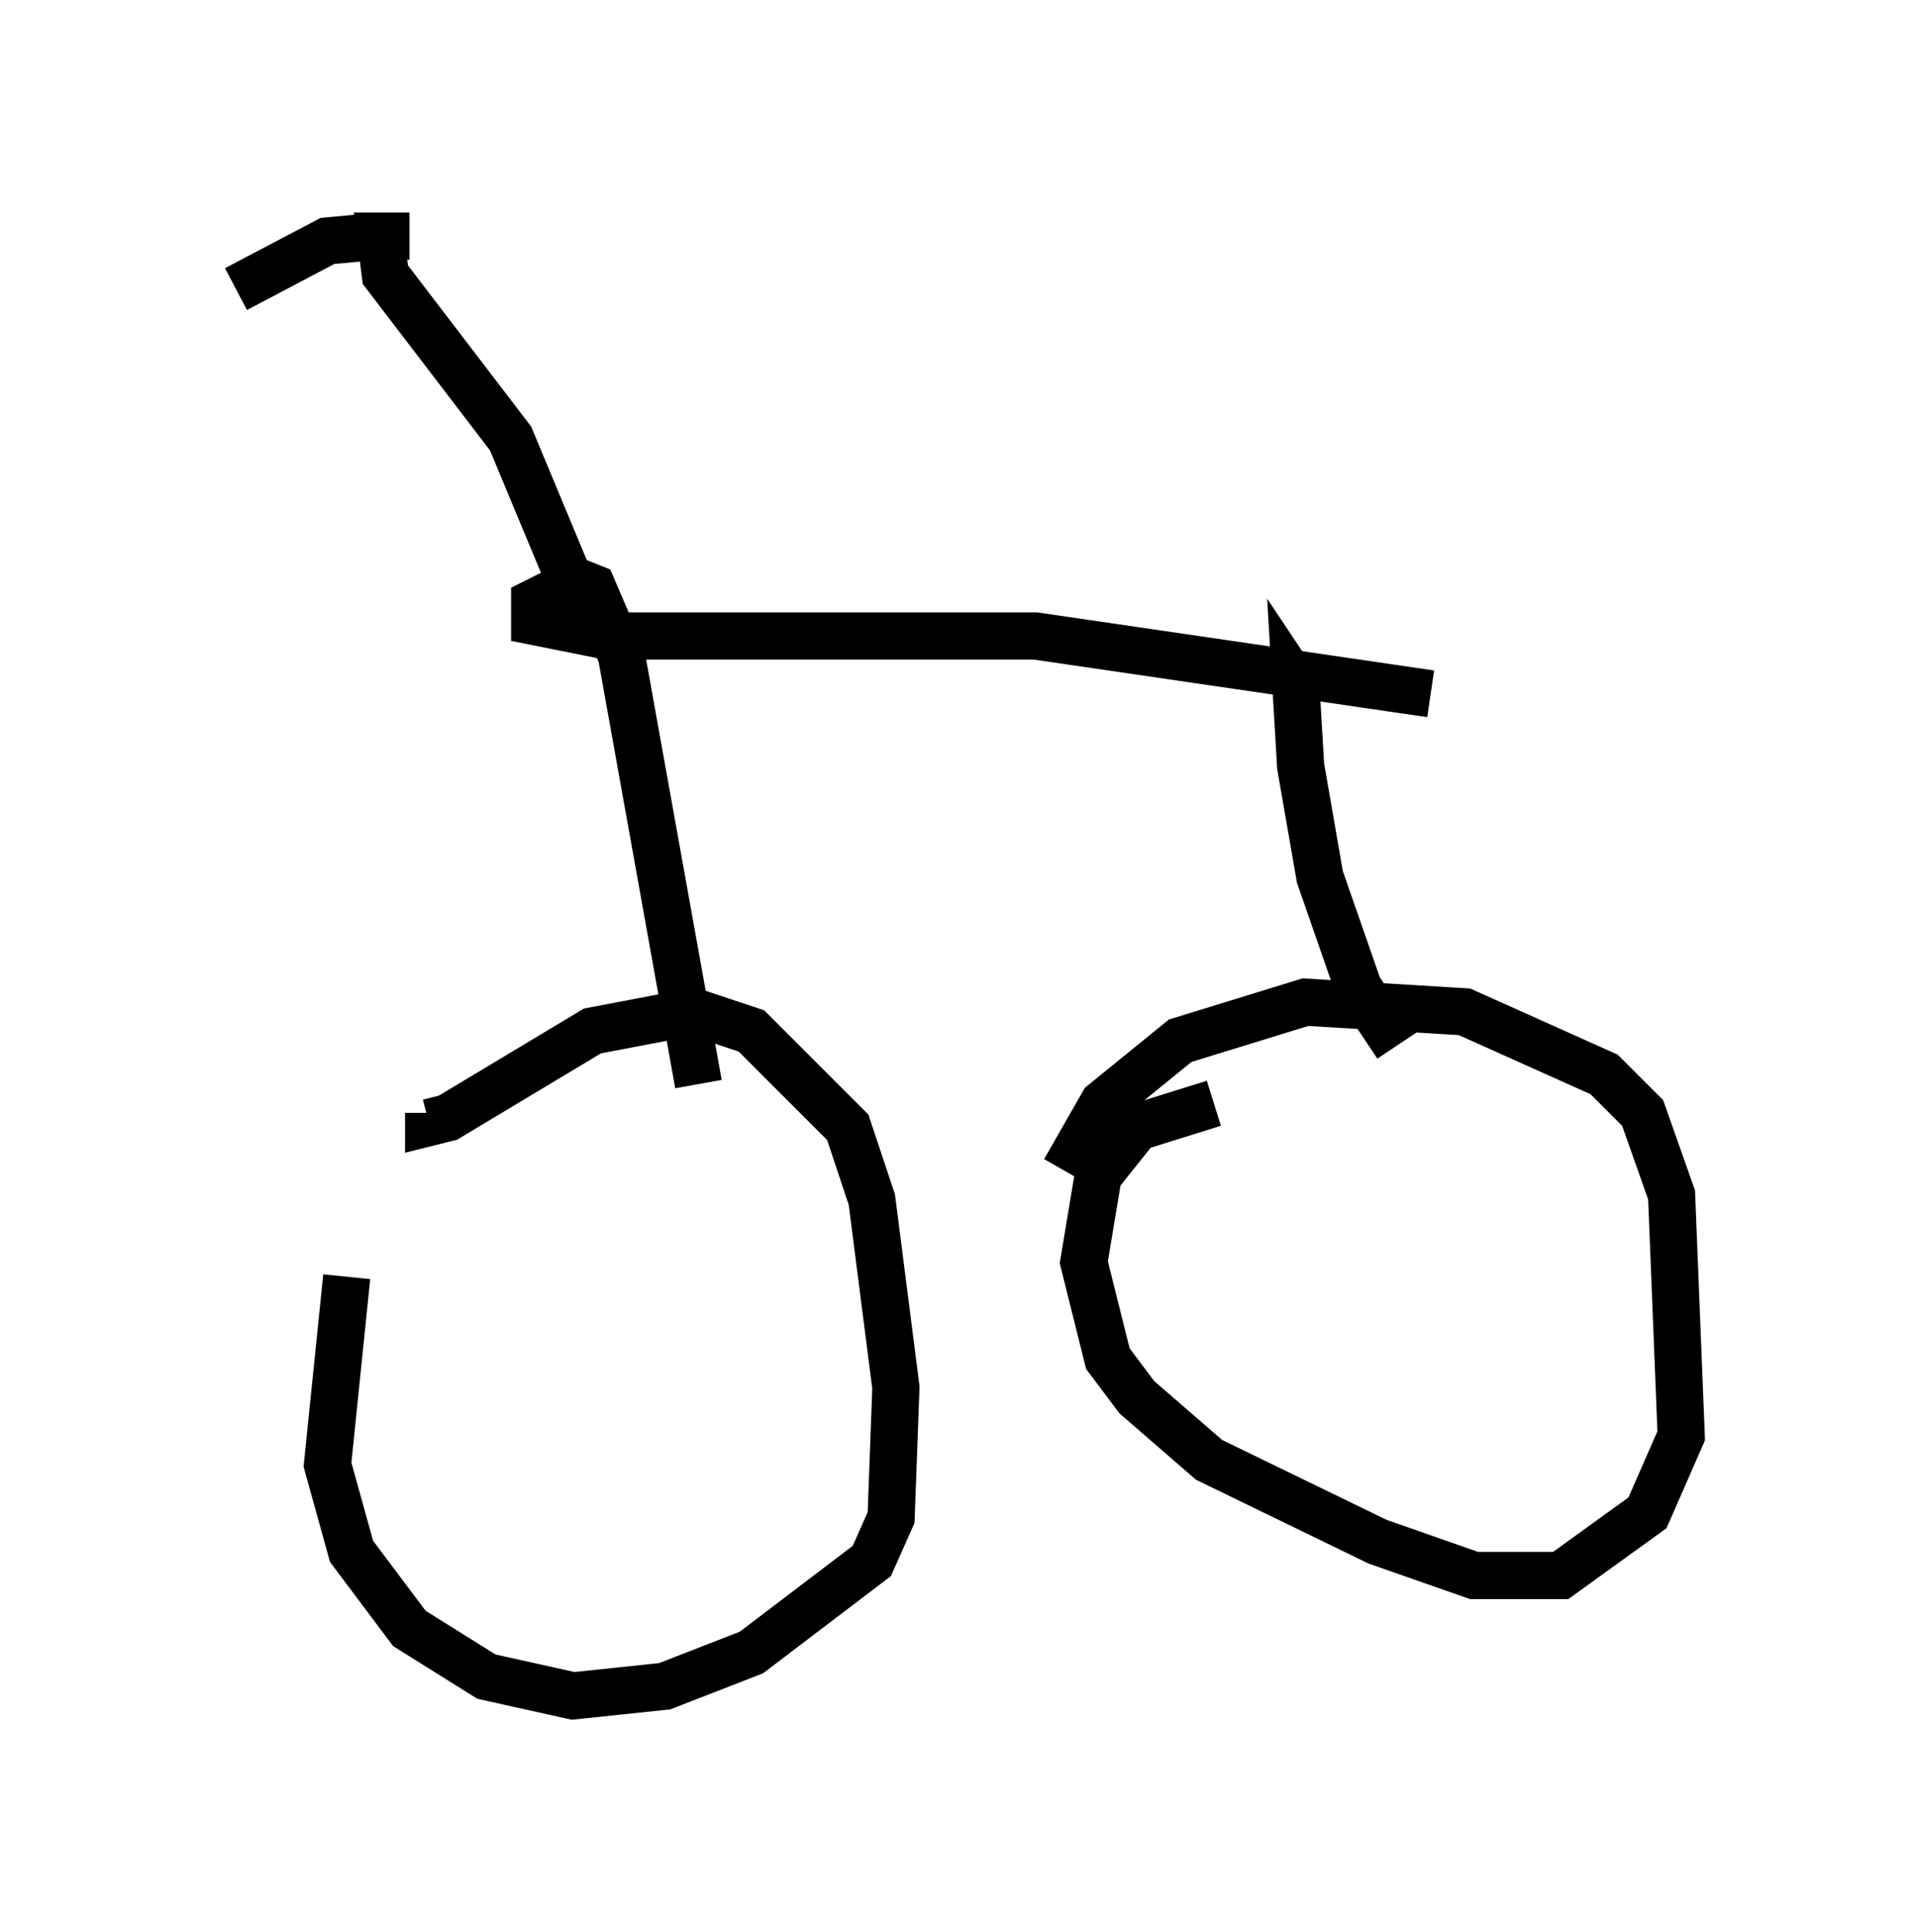 <?xml version="1.0" encoding="utf-8" ?>
<svg baseProfile="full" height="40.932" version="1.1" width="40.625" xmlns="http://www.w3.org/2000/svg" xmlns:ev="http://www.w3.org/2001/xml-events" xmlns:xlink="http://www.w3.org/1999/xlink"><defs /><rect fill="white" height="40.932" width="40.625" x="0" y="0" /><path d="M8.879, 23.069 m-1.531, 3.981 l-0.408, 3.981 0.51, 1.838 l1.225, 1.633 1.633, 1.021 l1.838, 0.408 1.94, -0.204 l1.838, -0.715 2.552, -1.94 l0.408, -0.919 0.102, -2.756 l-0.51, -3.981 -0.51, -1.531 l-2.042, -2.042 -1.225, -0.408 l-2.144, 0.408 -3.063, 1.838 l-0.408, 0.102 0.0, -0.204 m16.64, -0.204 l-1.633, 0.51 -0.817, 1.021 l-0.306, 1.838 0.51, 2.042 l0.613, 0.817 1.531, 1.327 l3.573, 1.735 2.042, 0.715 l1.838, 0.0 1.838, -1.327 l0.715, -1.633 -0.204, -5.104 l-0.613, -1.735 -0.817, -0.817 l-2.96, -1.327 -3.369, -0.204 l-2.654, 0.817 -1.633, 1.327 l-0.817, 1.429 m7.044, -2.654 l-0.817, -1.225 -0.817, -2.348 l-0.408, -2.348 -0.102, -1.735 l0.204, 0.306 m-12.863, 8.167 l-1.633, -9.086 -0.613, -1.429 l-0.51, -0.204 0.51, 0.51 m17.763, 1.94 l-8.371, -1.225 -9.086, 0.0 l-1.531, -0.306 0.0, -0.408 l0.408, -0.204 m1.429, 1.021 l-0.817, -0.613 -1.531, -3.675 l-2.654, -3.471 -0.102, -0.817 l0.613, 0.0 m-0.613, 0.0 l-1.123, 0.102 -1.94, 1.021 " fill="none" stroke="black" stroke-width="1" /></svg>